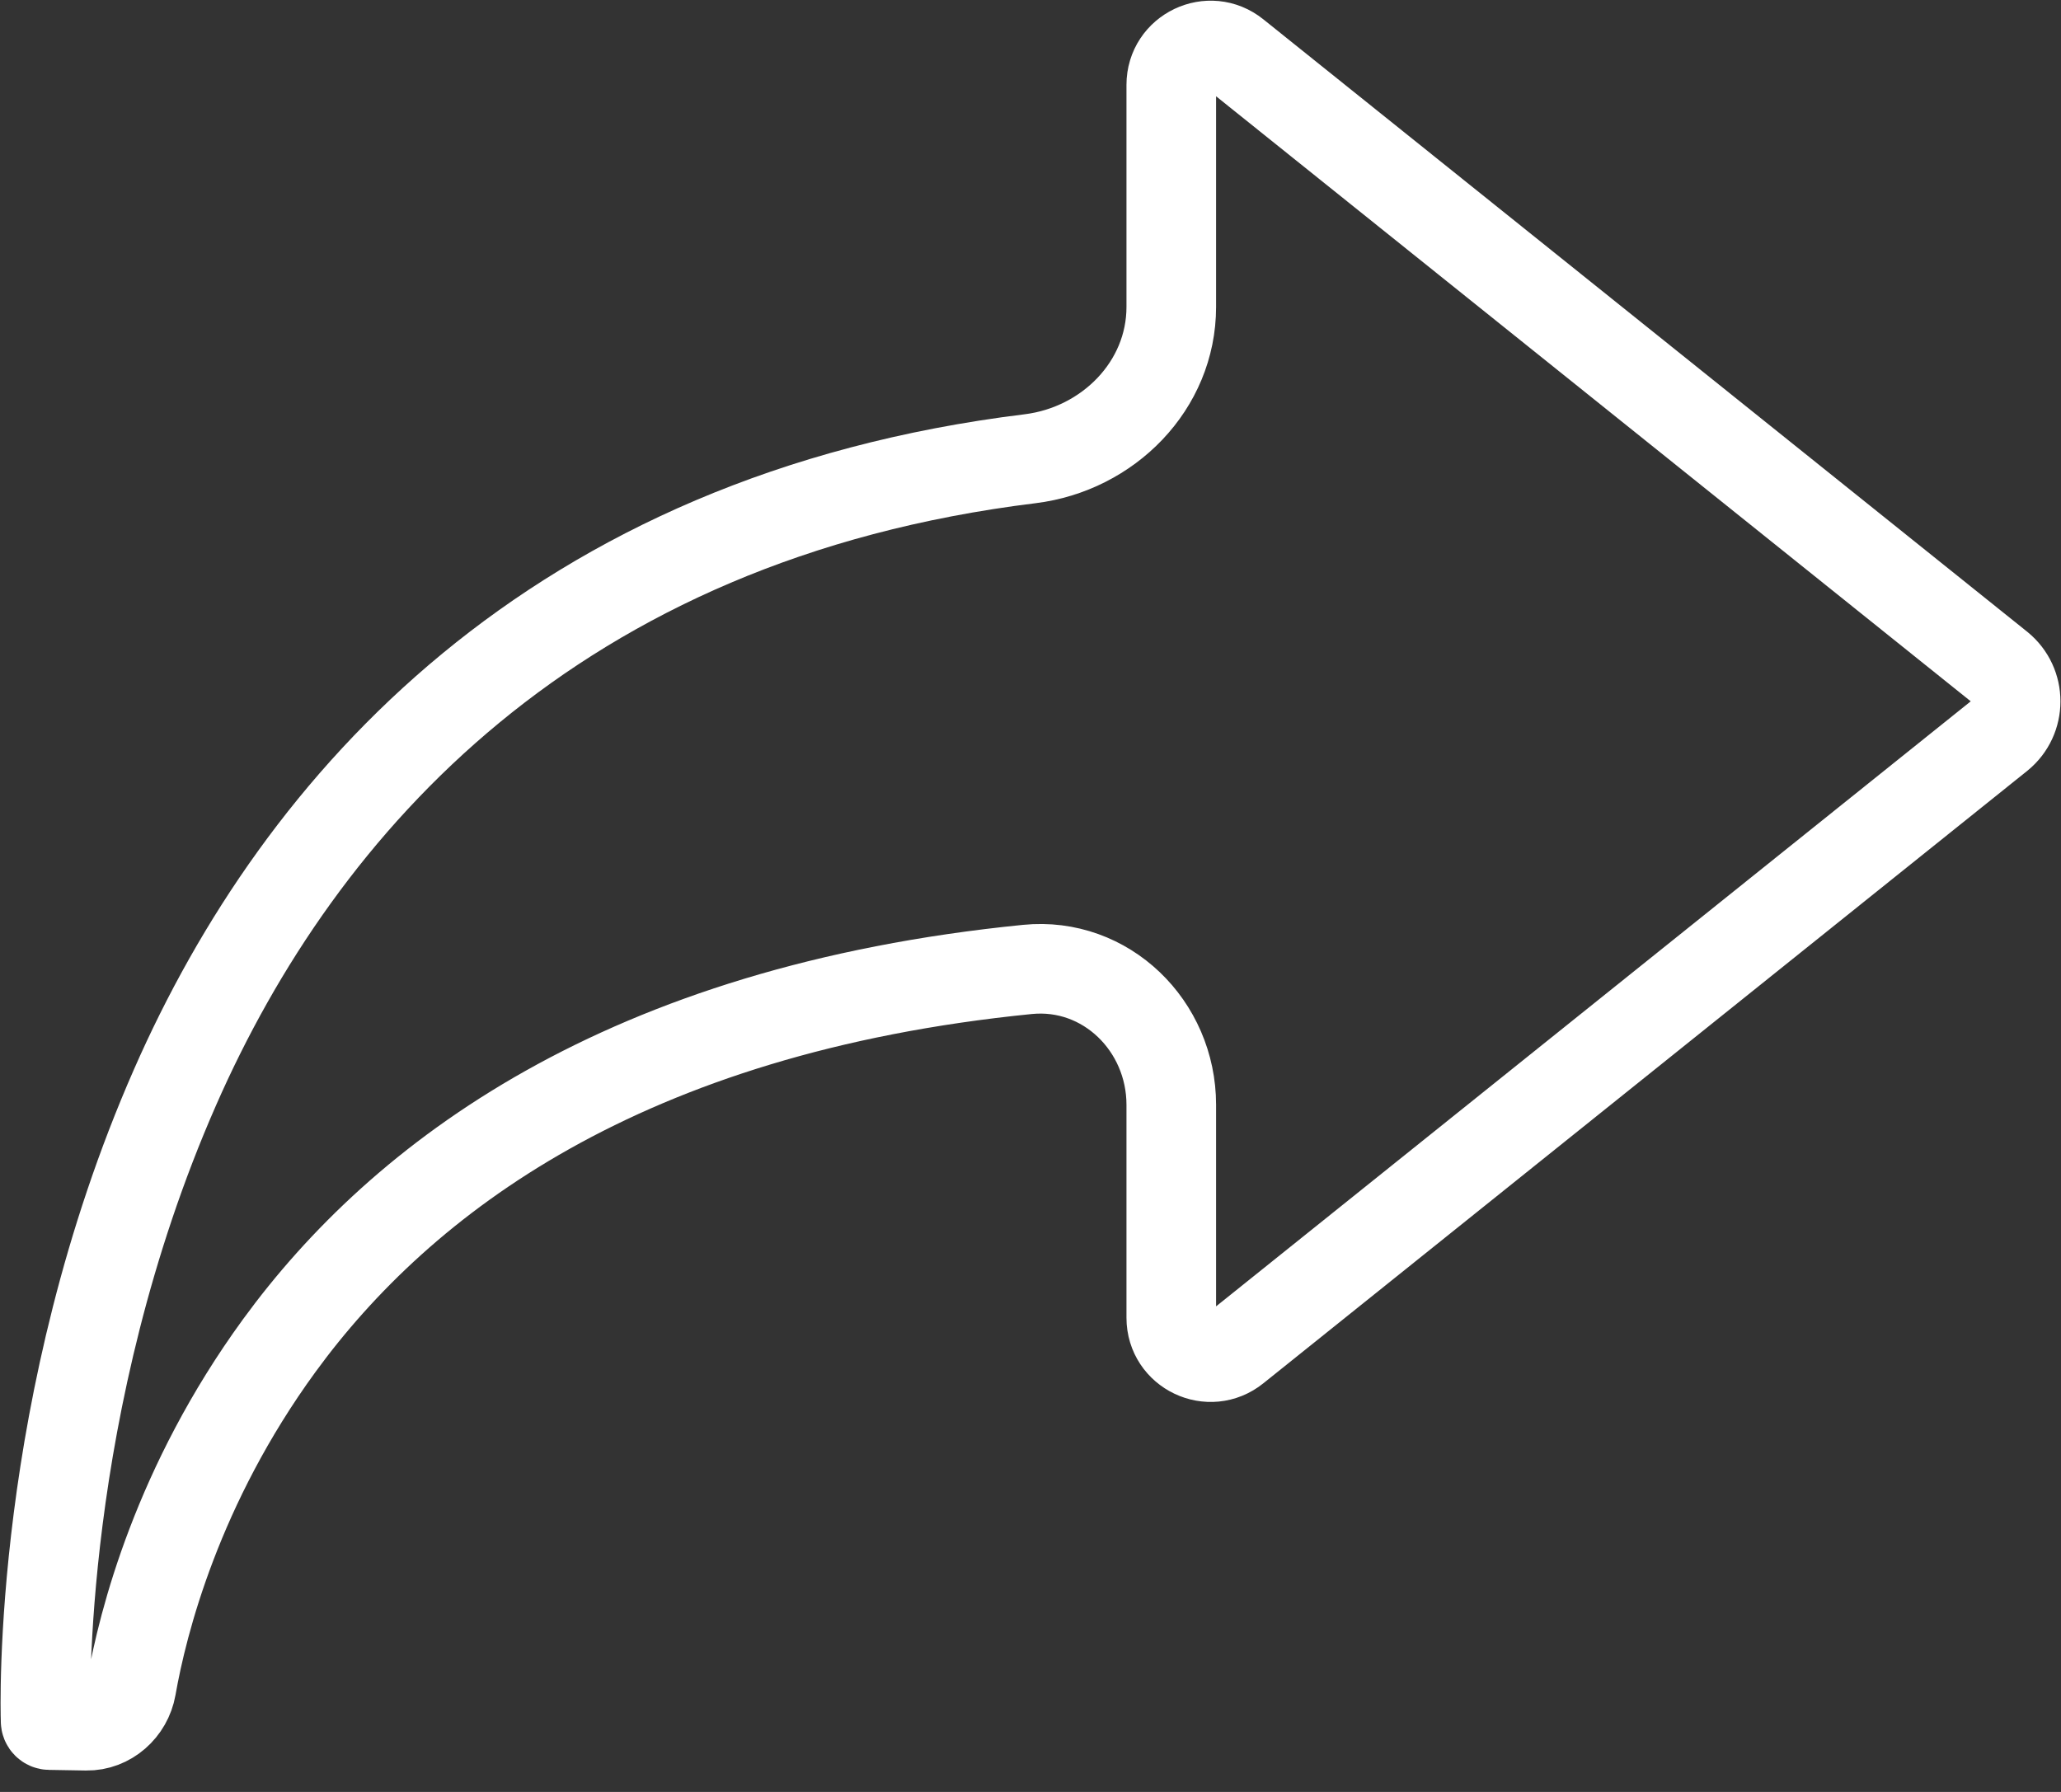 <svg width="23" height="20" viewBox="0 0 23 20" fill="none" xmlns="http://www.w3.org/2000/svg">
<rect x="0" y="0" width="23" height="20" fill="#333333" stroke="none"/>
<path d="M13.786 0.606C13.499 0.374 13.071 0.578 13.071 0.947V3.426C13.071 4.304 12.367 5.012 11.496 5.12C6.18 5.773 3.349 8.956 1.953 12.136C0.407 15.654 0.505 19.101 0.509 19.194V19.209V19.209C0.509 19.234 0.529 19.254 0.553 19.254L0.965 19.261C1.212 19.265 1.423 19.076 1.466 18.832C1.593 18.107 1.982 16.575 3.116 15.019C4.483 13.145 6.961 11.269 11.466 10.82C12.343 10.733 13.071 11.45 13.071 12.331V14.708C13.071 15.077 13.499 15.281 13.786 15.049V15.049L22.31 8.214V8.214C22.555 8.015 22.555 7.64 22.31 7.441V7.441L13.786 0.606V0.606Z" stroke="white"/>
</svg>
